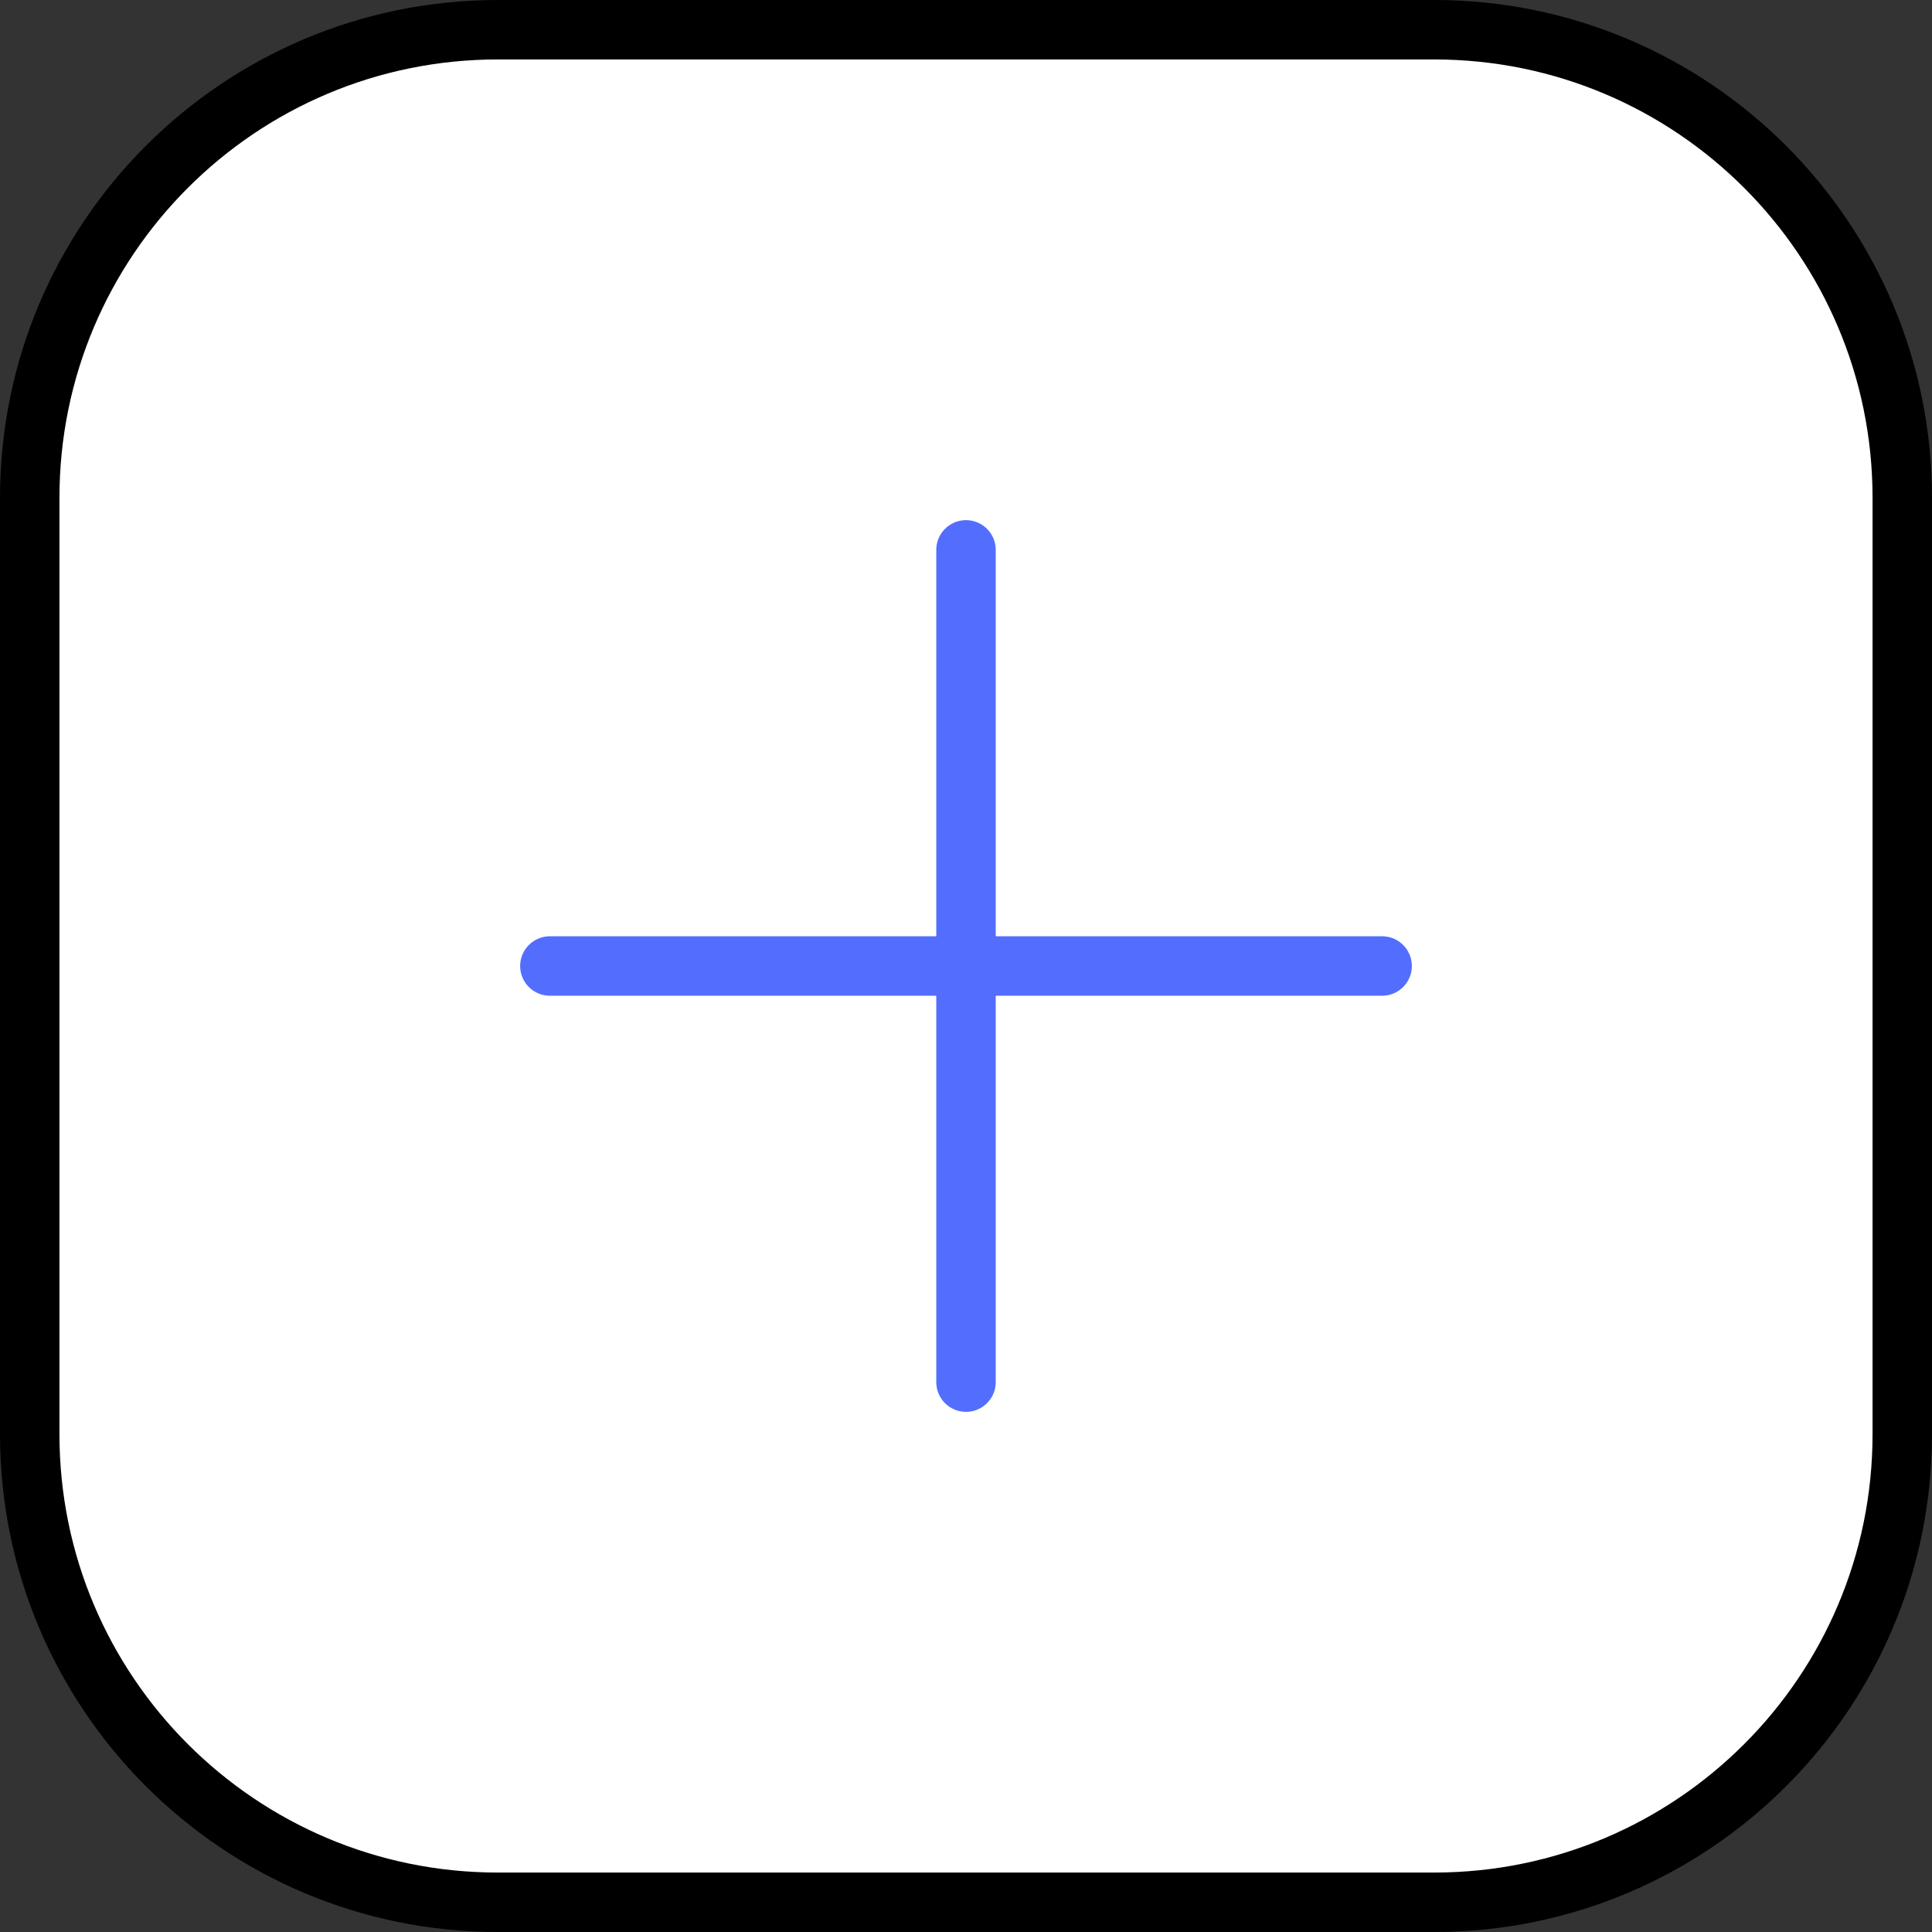 <svg xmlns="http://www.w3.org/2000/svg" x="0px" y="0px" viewBox="15.75 15.75 32.5 32.5" enable-background="new 0 0 64 64">
<rect x="15.75" y="15.75" width="32.5" height="32.5" fill="#333333" stroke="none"/>
<g>
	
		<path fill="#FFFFFF" stroke="#000000" stroke-width="1" stroke-linecap="round" stroke-linejoin="round" stroke-miterlimit="10" d="   M24.125,16.25h15.75c4.349,0,7.875,3.526,7.875,7.875v15.75c0,4.349-3.526,7.875-7.875,7.875h-15.75   c-4.349,0-7.875-3.526-7.875-7.875v-15.75C16.25,19.776,19.776,16.25,24.125,16.25z"/>
</g>
<g>
	<g>
	</g>
	
		<line fill="none" stroke="#536DFE" stroke-width="1" stroke-linecap="round" stroke-linejoin="round" stroke-miterlimit="10" x1="32" y1="39" x2="32" y2="25"/>
	
		<line fill="none" stroke="#536DFE" stroke-width="1" stroke-linecap="round" stroke-linejoin="round" stroke-miterlimit="10" x1="25" y1="32" x2="39" y2="32"/>
</g>
</svg>